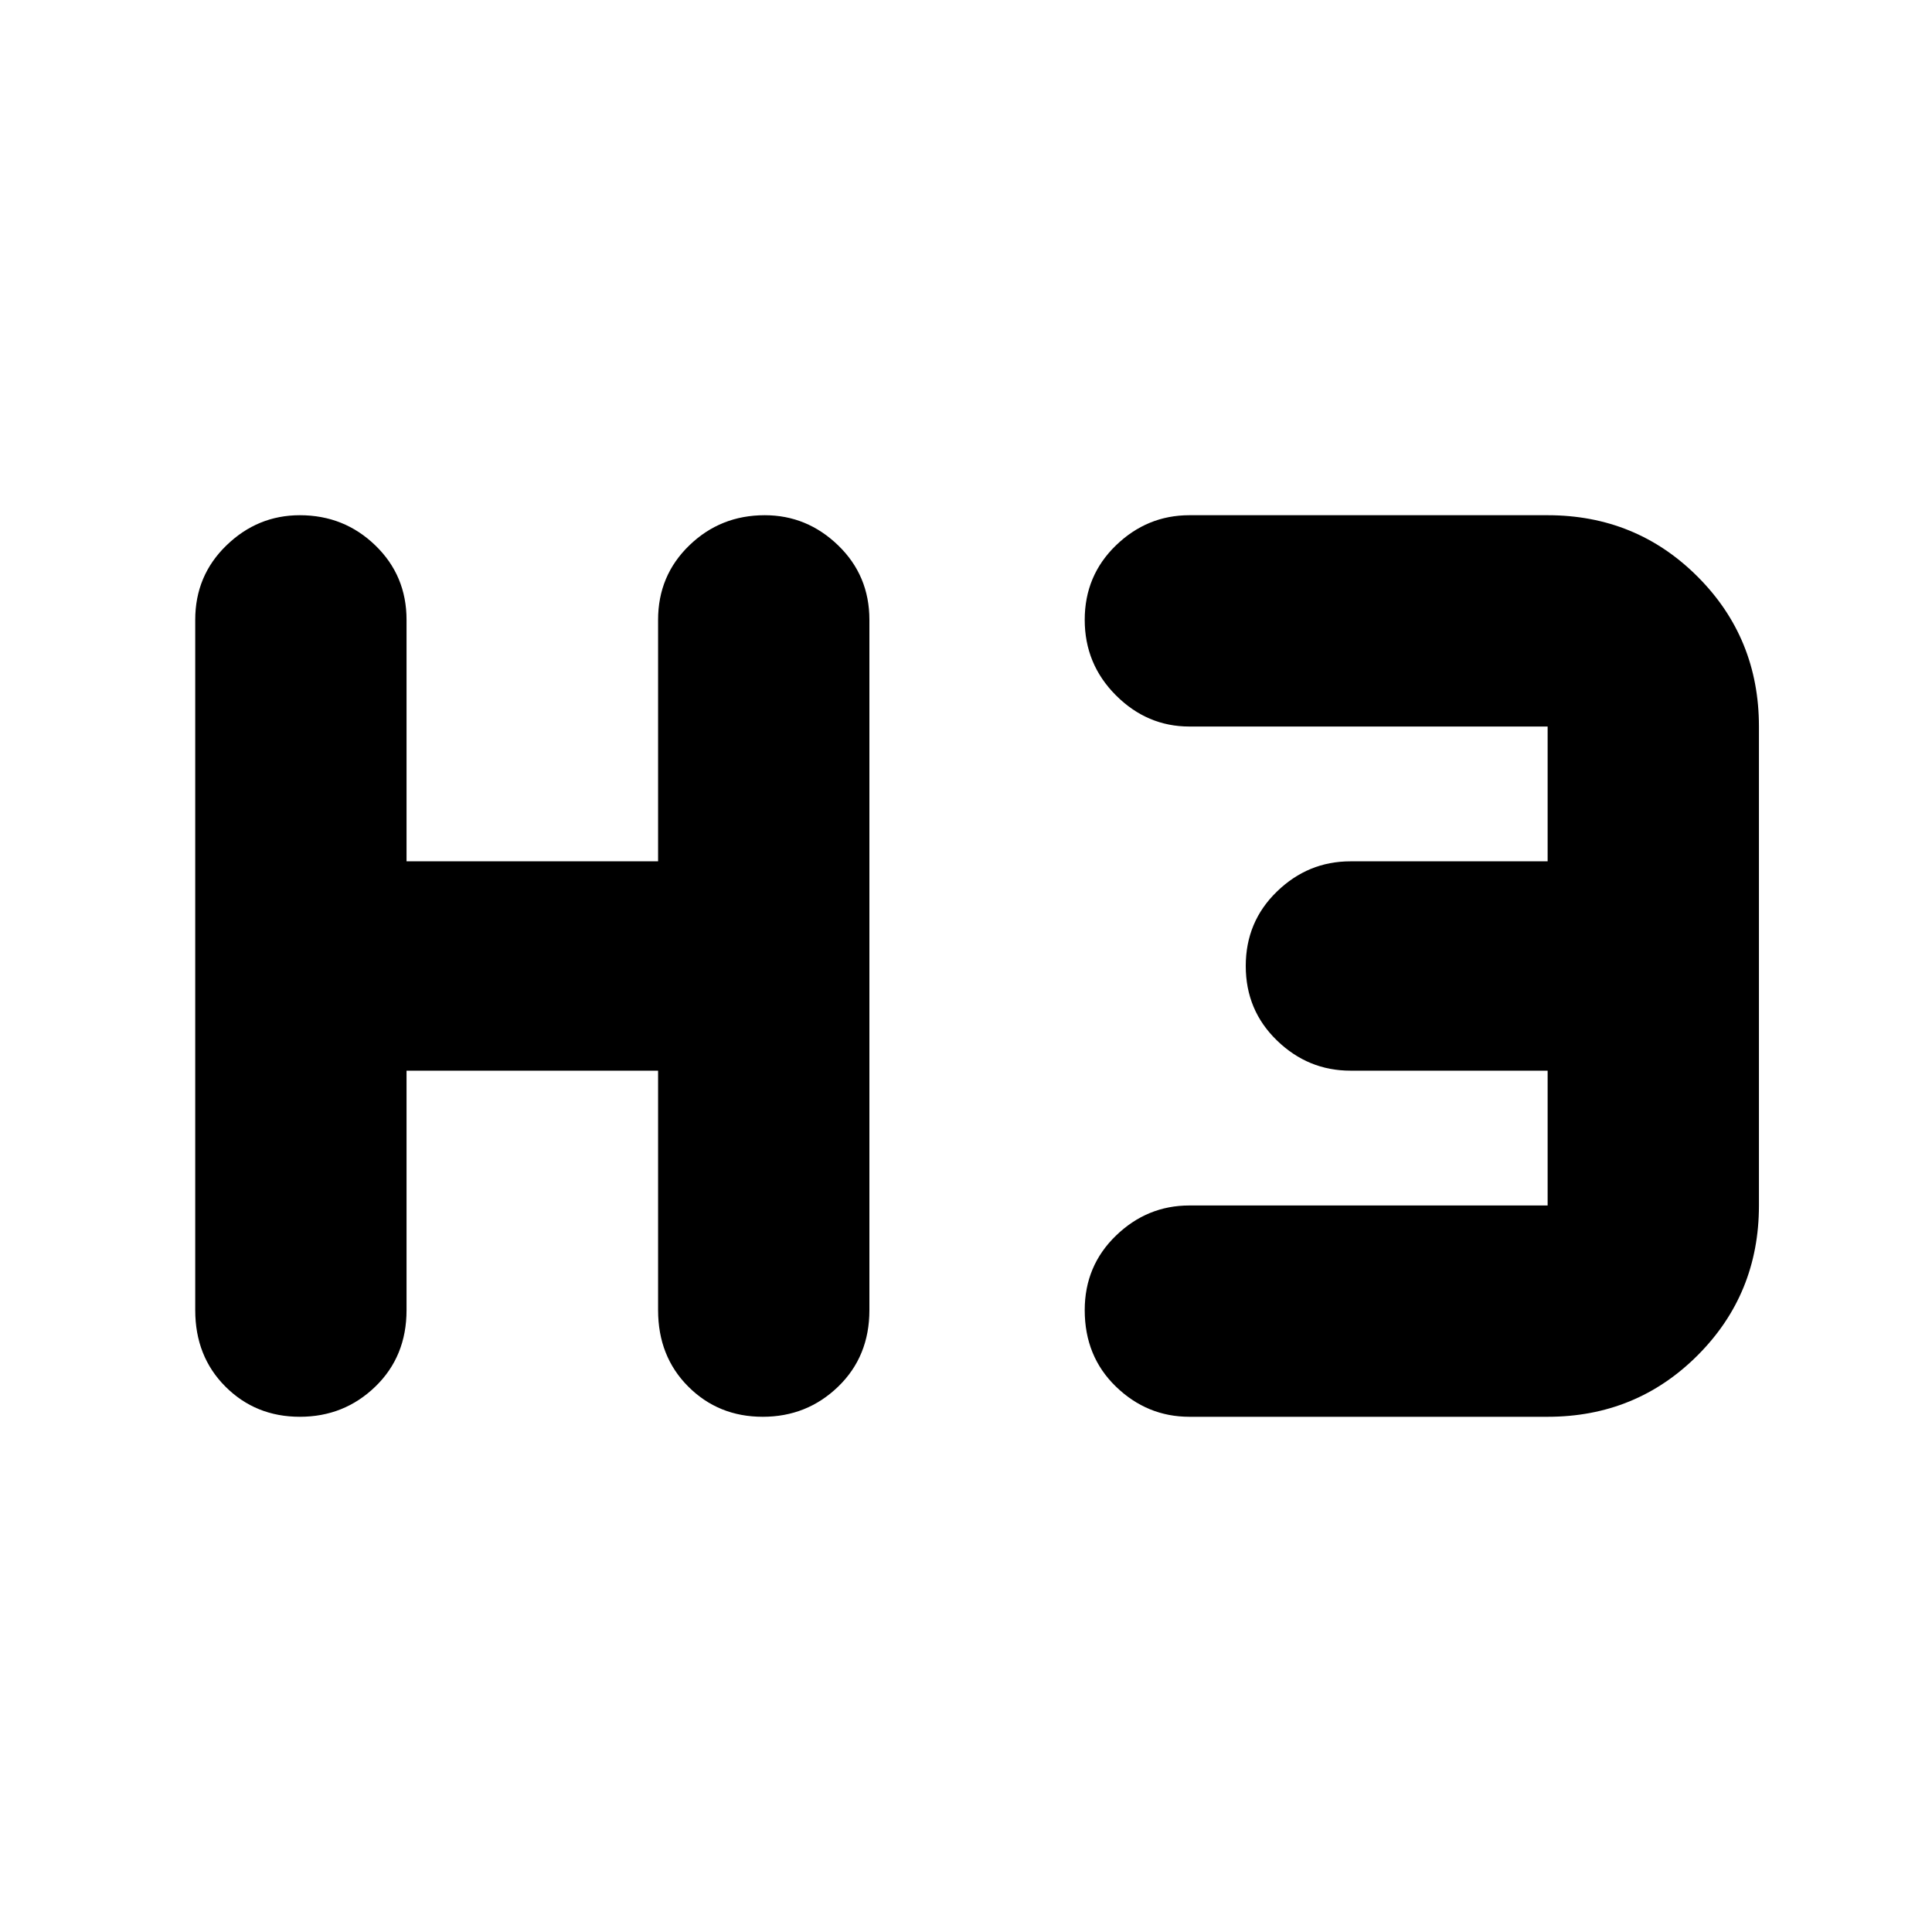 <svg xmlns="http://www.w3.org/2000/svg" height="40" width="40"><path d="M6.208 29.333q-.916 0-1.541-.625-.625-.625-.625-1.583V12.833q0-.916.646-1.541.645-.625 1.52-.625.917 0 1.563.625.646.625.646 1.541v5h5.208v-5q0-.916.646-1.541.646-.625 1.562-.625.875 0 1.521.625.646.625.646 1.541v14.292q0 .958-.646 1.583t-1.562.625q-.917 0-1.542-.625t-.625-1.583v-4.958H8.417v4.958q0 .958-.646 1.583t-1.563.625Zm18.417 0q-.875 0-1.521-.625-.646-.625-.646-1.583 0-.917.646-1.542t1.521-.625h7.417v-2.791h-4.084q-.875 0-1.52-.625-.646-.625-.646-1.542t.646-1.542q.645-.625 1.52-.625h4.084v-2.791h-7.417q-.875 0-1.521-.646-.646-.646-.646-1.563 0-.916.646-1.541.646-.625 1.521-.625h7.417q1.833 0 3.104 1.271 1.271 1.27 1.271 3.104v9.916q0 1.834-1.271 3.104-1.271 1.271-3.104 1.271Z"/></svg>